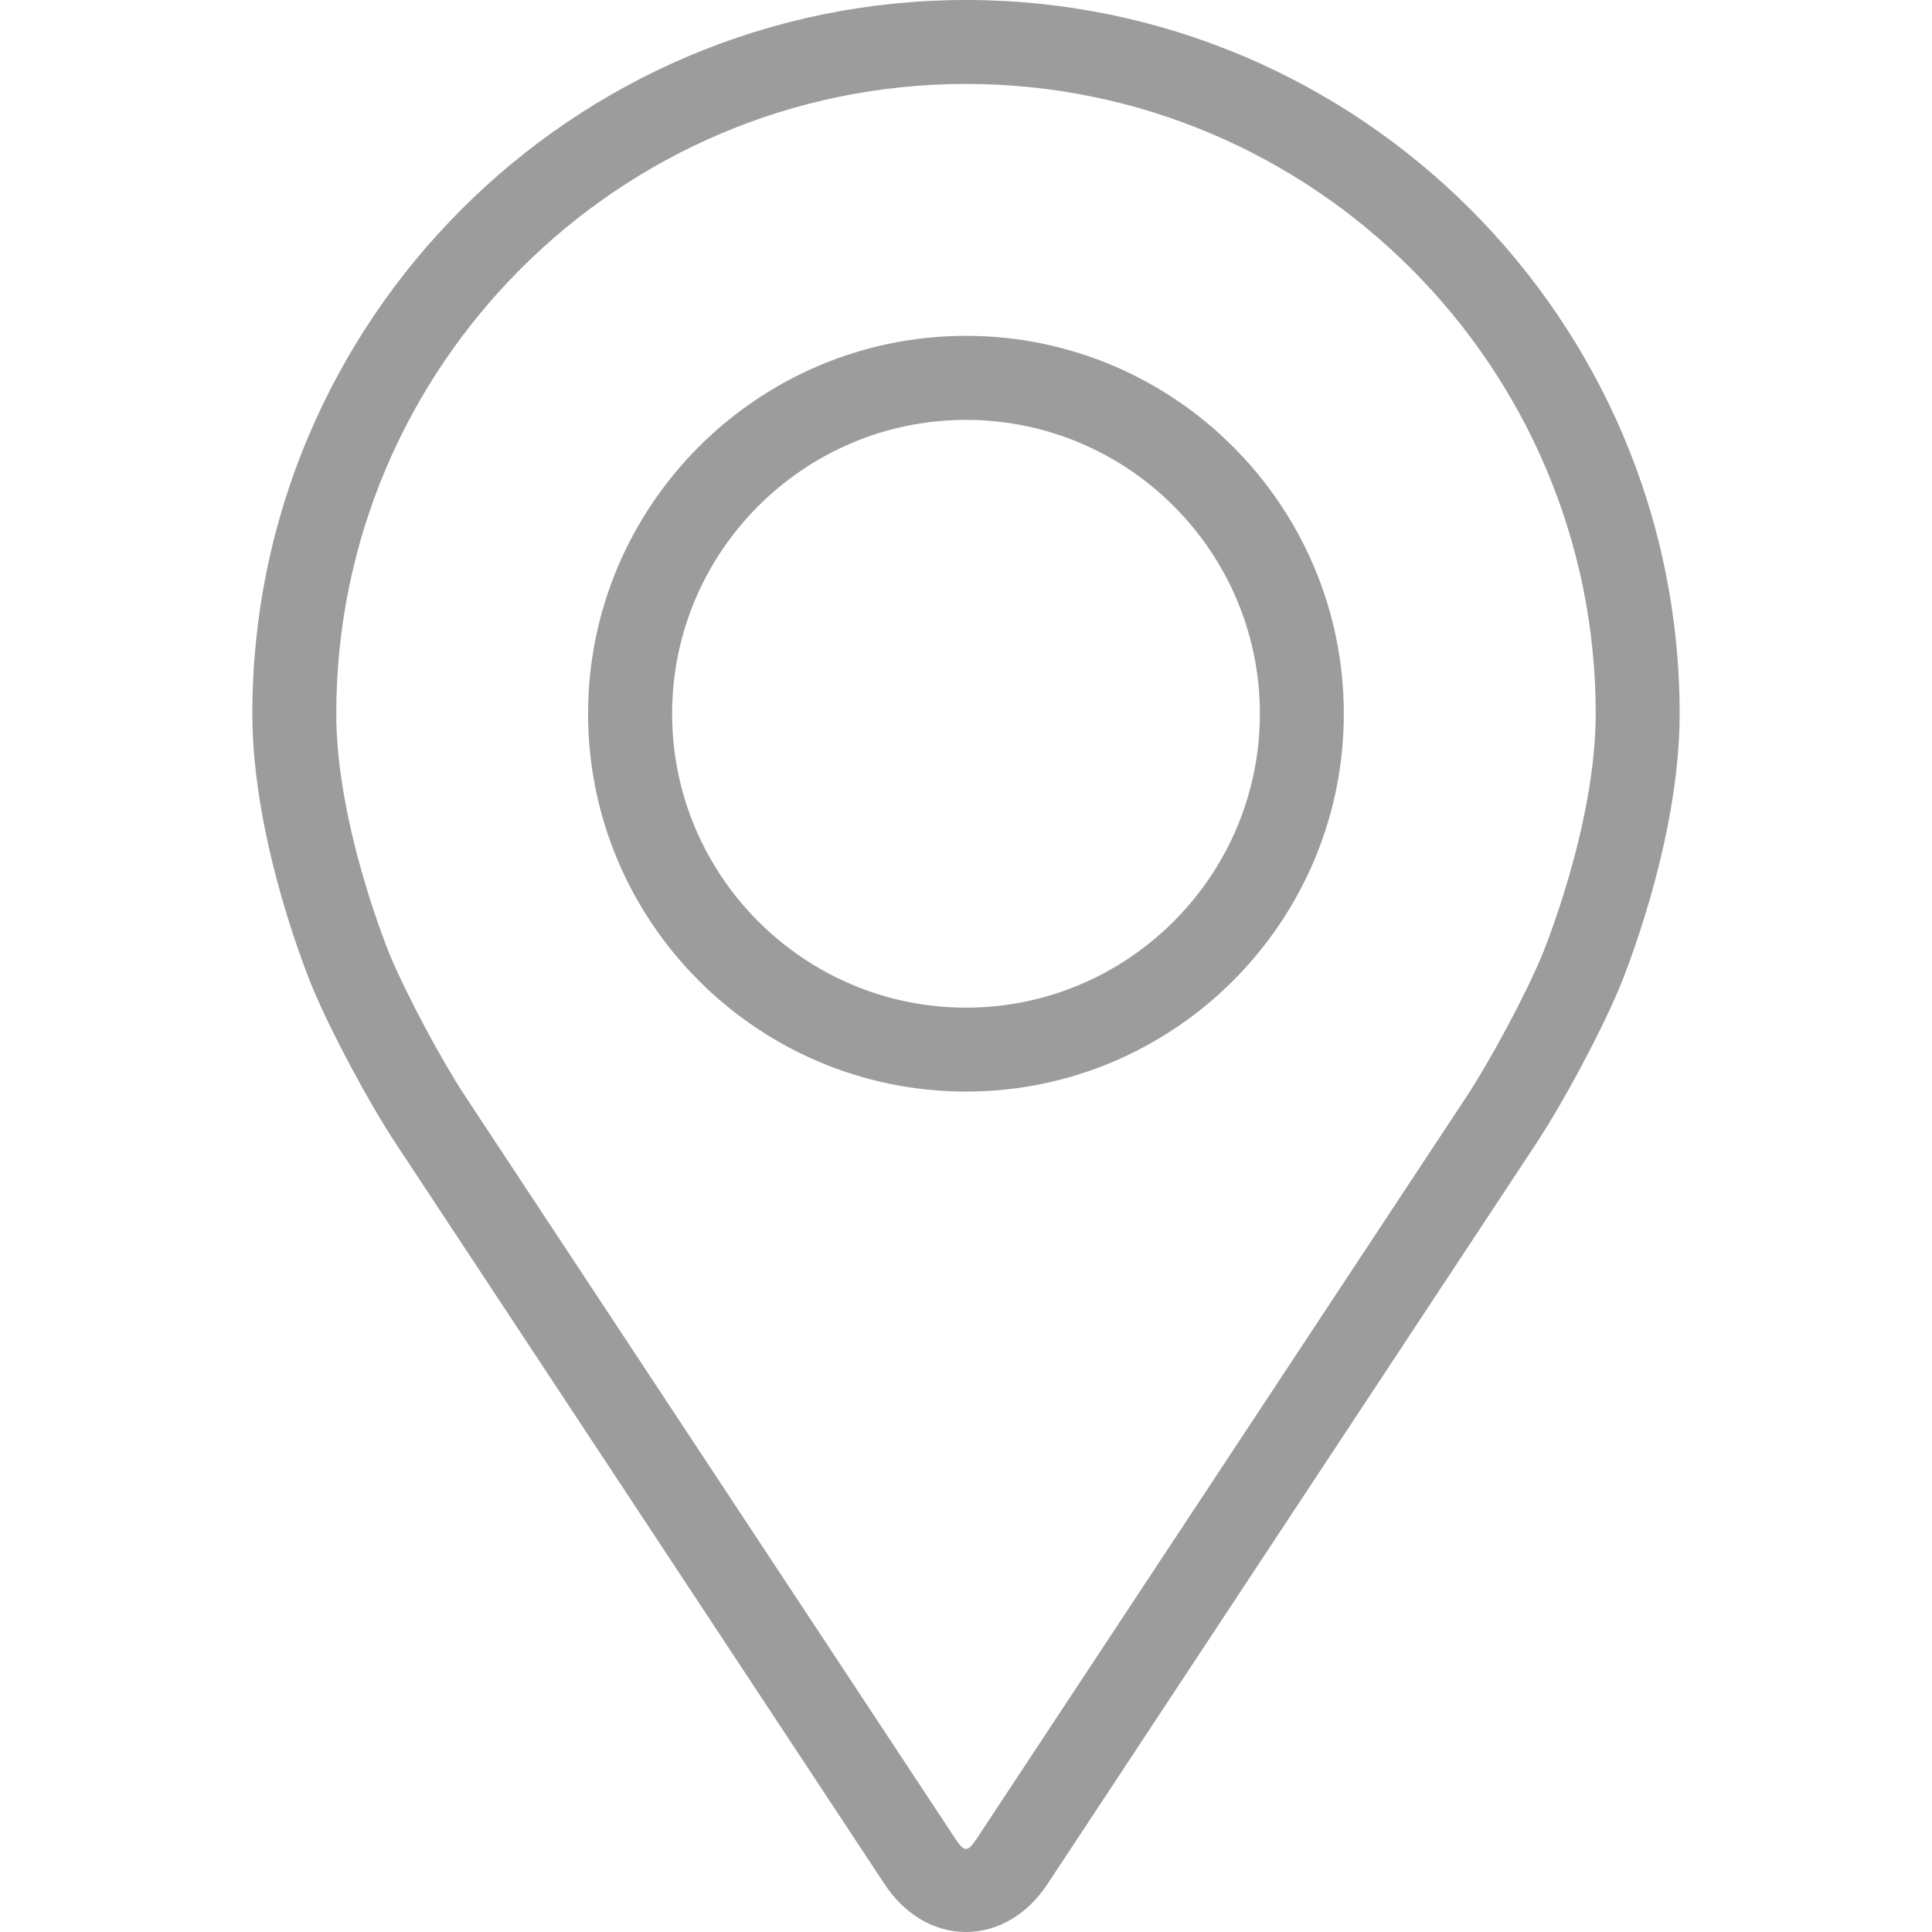 <svg width="18" height="18" viewBox="0 0 18 18" fill="none" xmlns="http://www.w3.org/2000/svg">
<g clip-path="url(#clip0_473_192)">
<path d="M9 0C5.333 0 2.351 2.983 2.351 6.649C2.351 7.856 2.892 9.154 2.915 9.209C3.089 9.624 3.434 10.269 3.683 10.647L8.242 17.555C8.429 17.838 8.705 18 9 18C9.295 18 9.571 17.838 9.758 17.555L14.317 10.647C14.566 10.269 14.911 9.624 15.085 9.209C15.108 9.155 15.649 7.857 15.649 6.649C15.649 2.983 12.666 0 9 0ZM14.364 8.906C14.208 9.278 13.887 9.877 13.664 10.216L9.104 17.124C9.014 17.261 8.986 17.261 8.896 17.124L4.336 10.216C4.113 9.877 3.792 9.277 3.636 8.905C3.629 8.889 3.133 7.694 3.133 6.649C3.133 3.414 5.765 0.782 9 0.782C12.235 0.782 14.867 3.414 14.867 6.649C14.867 7.696 14.369 8.894 14.364 8.906Z" fill="#9C9C9C"/>
<path d="M9 3.129C7.059 3.129 5.479 4.709 5.479 6.65C5.479 8.59 7.059 10.17 9 10.17C10.941 10.17 12.52 8.59 12.52 6.65C12.52 4.709 10.941 3.129 9 3.129ZM9 9.388C7.49 9.388 6.262 8.159 6.262 6.65C6.262 5.14 7.49 3.912 9 3.912C10.509 3.912 11.738 5.14 11.738 6.65C11.738 8.159 10.509 9.388 9 9.388Z" fill="#9C9C9C"/>
</g>
<defs>
<clipPath id="clip0_473_192">
<rect width="18" height="18" fill="white"/>
</clipPath>
</defs>
</svg>

